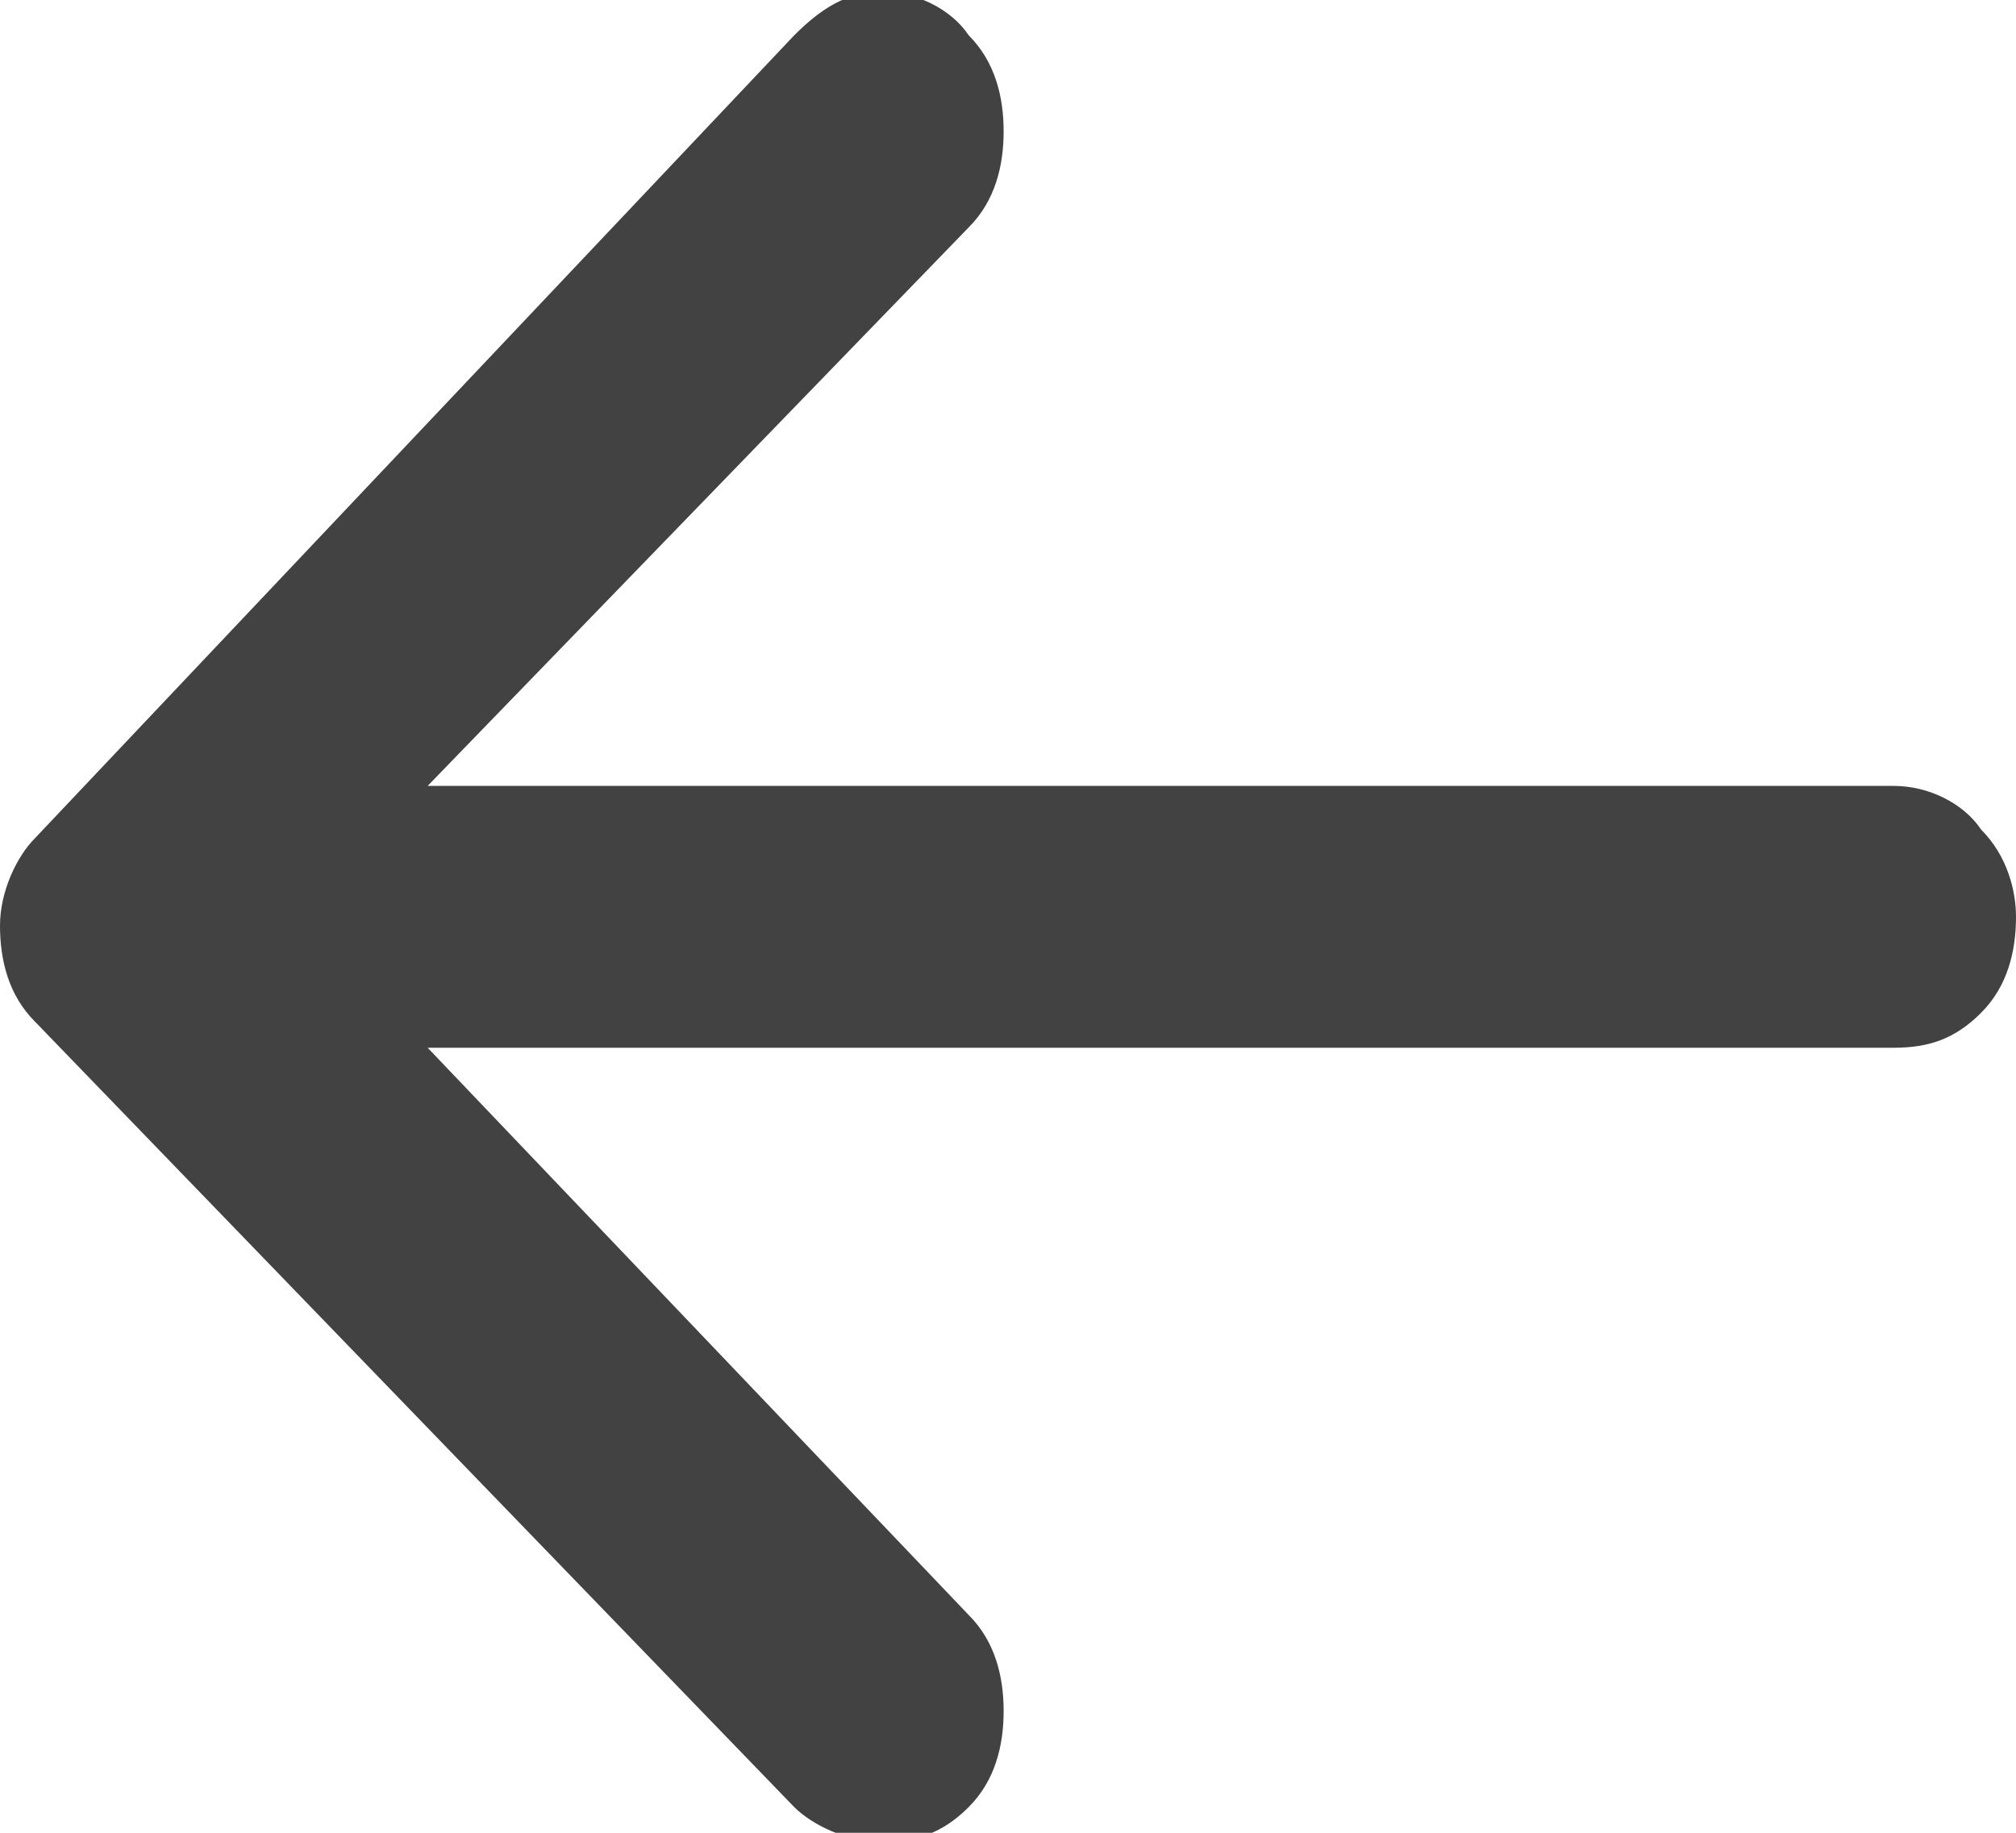 <?xml version="1.0" encoding="utf-8"?>
<!-- Generator: Adobe Illustrator 24.2.0, SVG Export Plug-In . SVG Version: 6.00 Build 0)  -->
<svg version="1.1" id="Calque_1" xmlns="http://www.w3.org/2000/svg" xmlns:xlink="http://www.w3.org/1999/xlink" x="0px" y="0px"
	 viewBox="0 0 23.1 21" style="enable-background:new 0 0 23.1 21;" xml:space="preserve">
<style type="text/css">
	.st0{fill:#424242;}
</style>
<g transform="translate(-781 -693.995)">
	<path class="st0" d="M790.1,694.4c0.3-0.3,0.6-0.5,1-0.5c0.4,0,0.8,0.2,1,0.5c0.3,0.3,0.4,0.7,0.4,1.1c0,0.4-0.1,0.8-0.4,1.1
		l-6.2,6.4h16.8c0.4,0,0.8,0.2,1,0.5c0.3,0.3,0.4,0.7,0.4,1c0,0.4-0.1,0.8-0.4,1.1c-0.3,0.3-0.6,0.4-1,0.4h-16.8l6.2,6.5
		c0.3,0.3,0.4,0.7,0.4,1.1c0,0.4-0.1,0.8-0.4,1.1c-0.3,0.3-0.6,0.4-1,0.4c-0.4,0-0.8-0.2-1-0.4l-8.7-9c-0.3-0.3-0.4-0.7-0.4-1.1
		c0-0.4,0.2-0.8,0.4-1c0,0,0,0,0,0L790.1,694.4z"/>
</g>
</svg>
